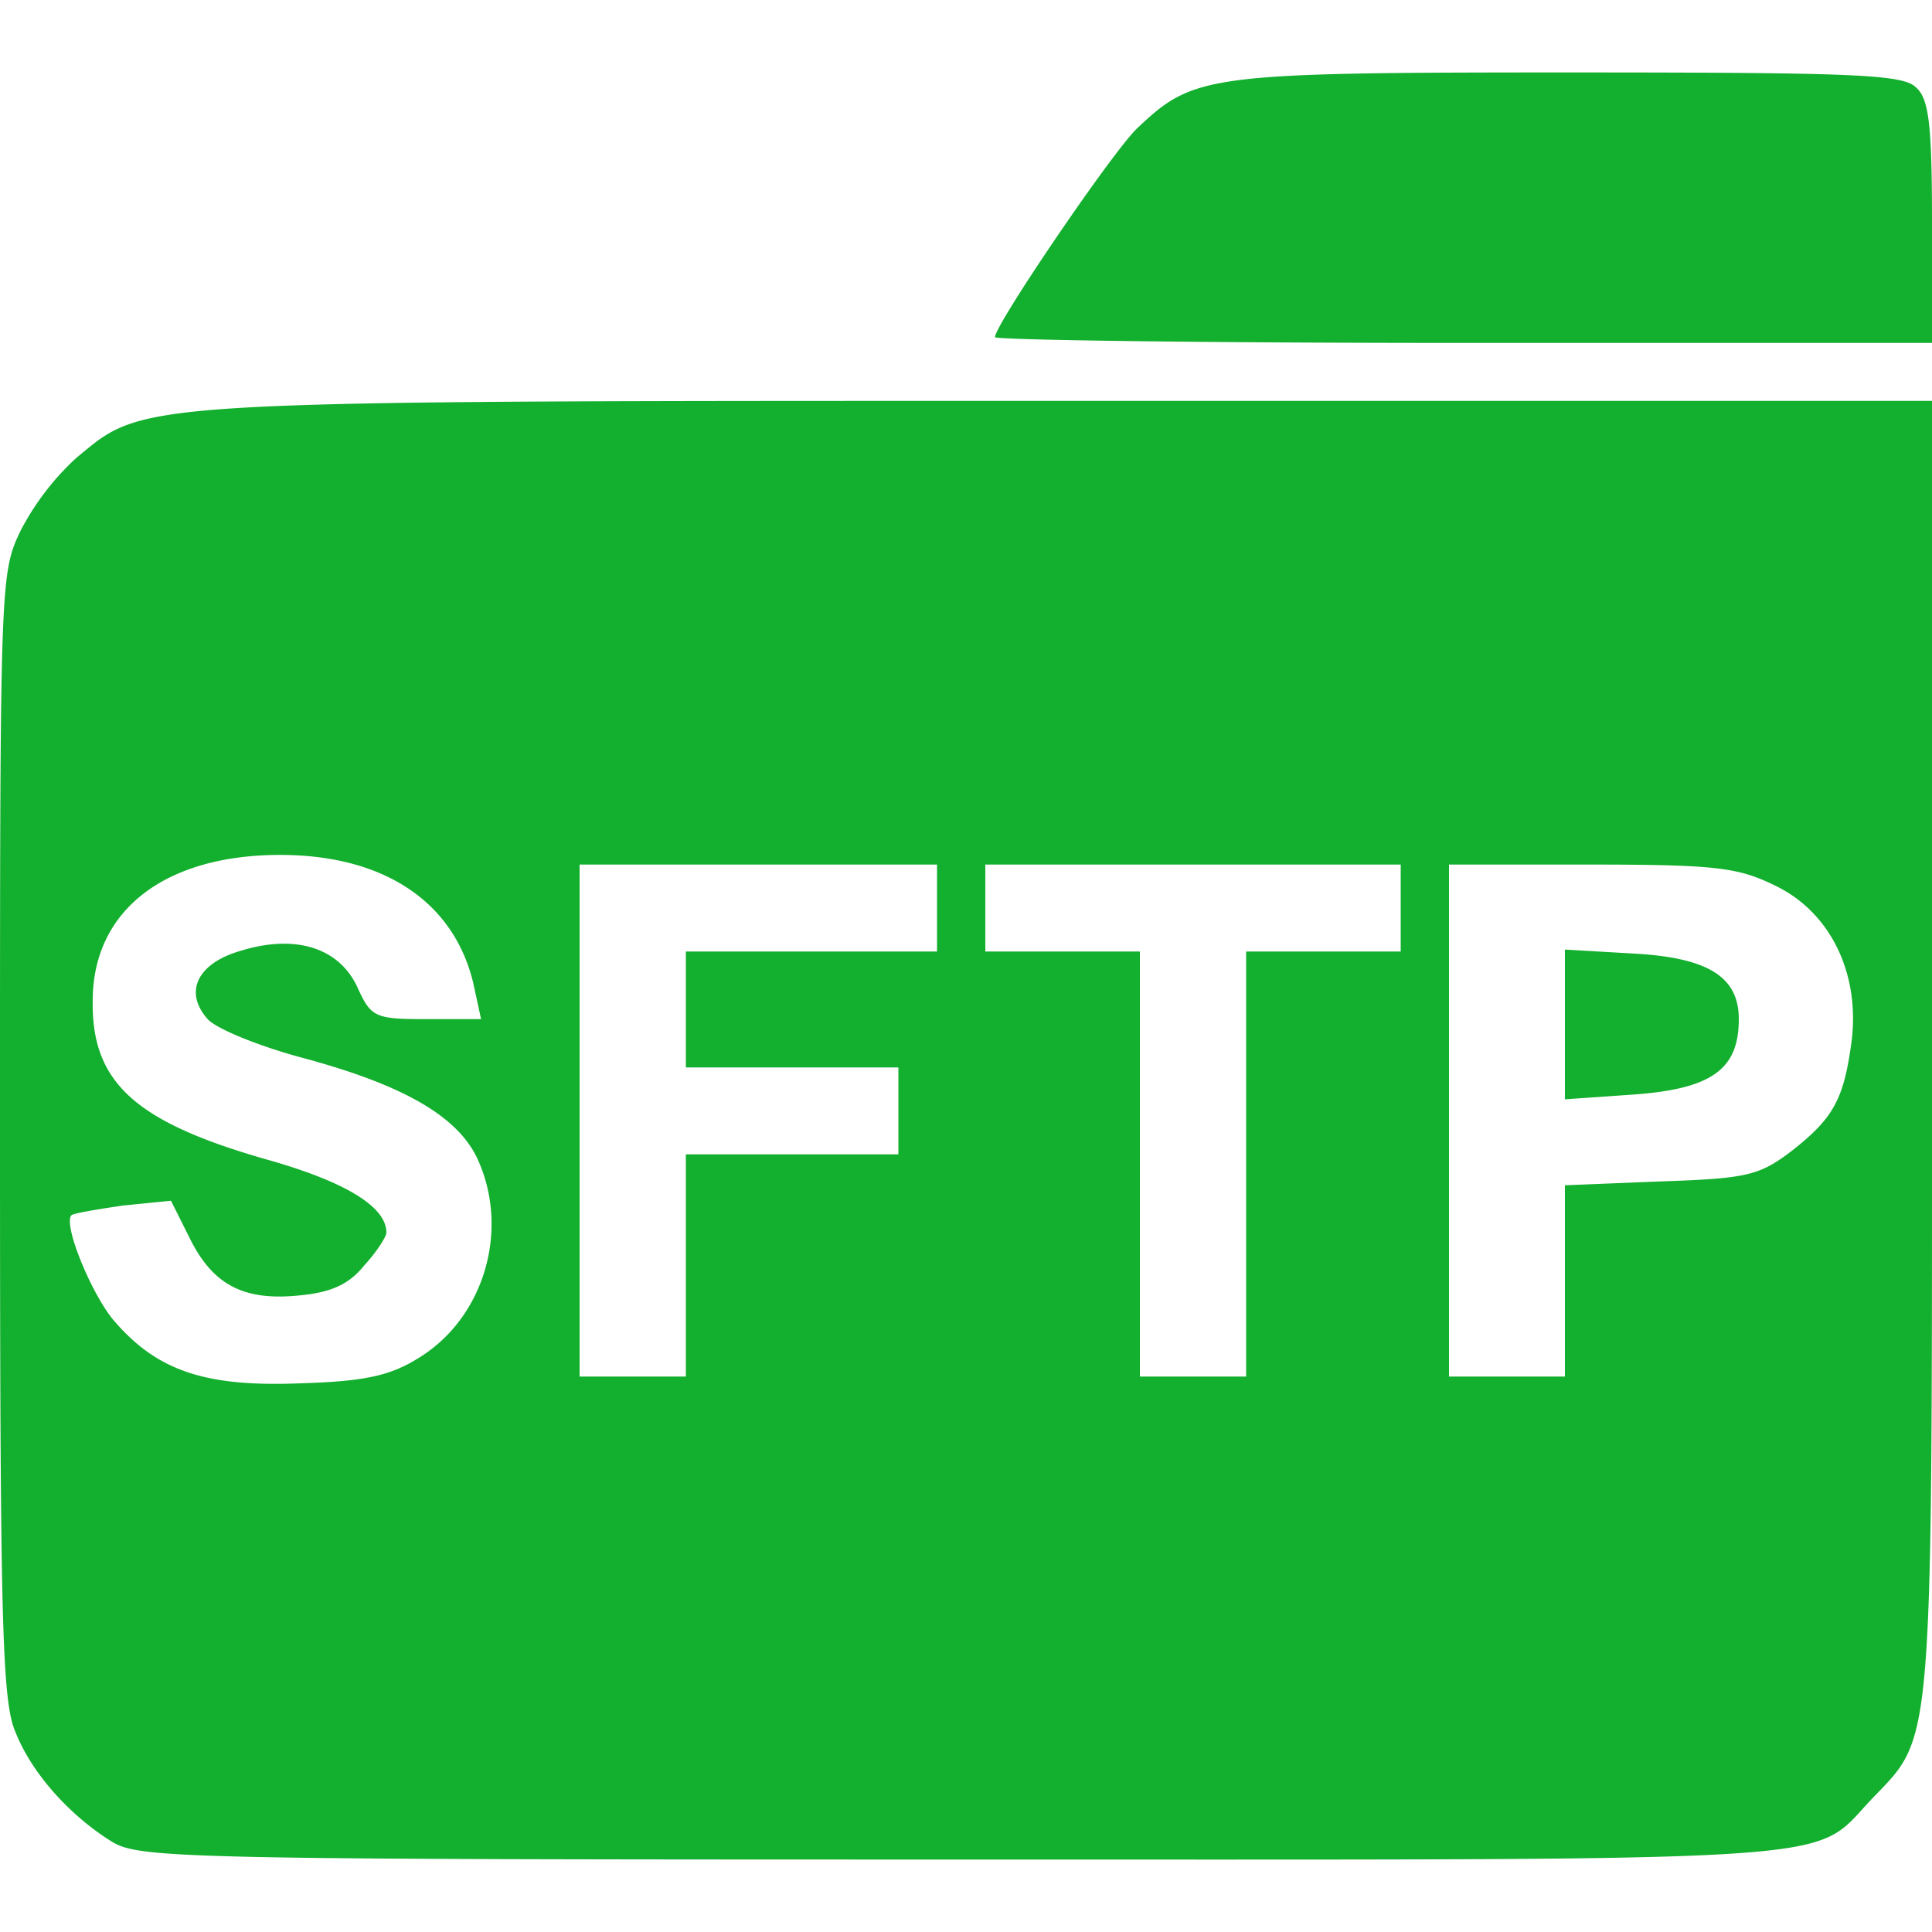 <svg t="1751878572456" class="icon" viewBox="0 0 1024 1024" version="1.1"
  xmlns="http://www.w3.org/2000/svg" p-id="12698" width="200" height="200">
  <path
    d="M602.624 68.096c-13.312 12.8-75.264 103.936-75.264 110.592 0 1.536 111.616 3.072 248.32 3.072H1024v-63.488c0-51.2-1.536-65.536-8.192-71.68-6.656-7.168-30.72-8.192-184.32-8.192-192 0-198.656 1.024-228.864 29.696zM8.192 918.016c8.704 22.016 28.672 44.032 50.688 57.856 14.848 9.216 34.304 9.728 452.096 9.728 404.416 0 445.696 1.472 468.096-18.432 4.16-3.648 7.68-8.064 12.672-13.312 5.376-5.632 9.856-9.984 13.568-14.848 19.392-25.408 18.688-66.176 18.688-383.488V212.48H566.784c-440.128 0-484.352-0.384-513.792 20.224-4.096 2.88-7.936 6.208-12.544 9.984a140.16 140.16 0 0 0-29.696 38.912C0 304.128 0 309.248 0 601.6c0 257.024 1.024 300.032 8.192 316.416z m244.736-304.128c17.408 37.376 4.096 84.48-31.232 105.984-14.848 9.216-28.16 12.288-62.464 13.312-50.688 2.048-76.288-6.656-99.328-33.792-11.776-14.336-26.624-50.688-22.016-55.296 1.024-1.024 13.312-3.072 27.136-5.12l25.6-2.56 9.728 19.456c12.288 25.088 28.672 33.792 58.368 30.72 16.384-1.536 26.112-5.632 34.304-15.872 6.656-7.168 11.776-15.36 11.776-17.408 0-13.824-22.016-27.136-64-38.912C71.168 594.432 48.128 573.44 49.152 529.408c0.512-47.104 38.4-76.288 99.328-76.288 55.296 0 92.16 25.088 102.4 68.096l4.096 18.944h-29.184c-27.136 0-29.184-1.024-36.352-16.896-9.728-20.992-32.768-28.16-61.44-19.456-23.552 6.656-30.72 22.016-17.92 36.352 4.608 5.12 27.136 14.336 50.176 20.48 53.248 14.336 81.92 30.72 92.672 53.248z m576.512 14.336V729.6H768V458.24h75.264c65.536 0 77.824 1.536 96.768 10.752 29.696 13.824 45.568 46.08 41.472 81.92-4.096 31.232-9.216 41.472-32.256 59.392-16.896 12.8-23.552 14.336-69.12 15.872l-50.688 2.048zM363.52 611.84v117.76H307.2V458.24h189.44v46.08H363.52v61.44h112.64v46.08H363.52z m296.96-107.52v225.28h-56.32V504.32H522.24v-46.08h220.16v46.08h-81.92z m168.96-1.024v79.36l36.864-2.56c40.96-3.072 55.296-13.312 55.296-39.936 0-22.528-16.384-32.768-56.832-34.816l-35.328-2.048z"
    fill="#13AF2E" p-id="12699"></path>
</svg>